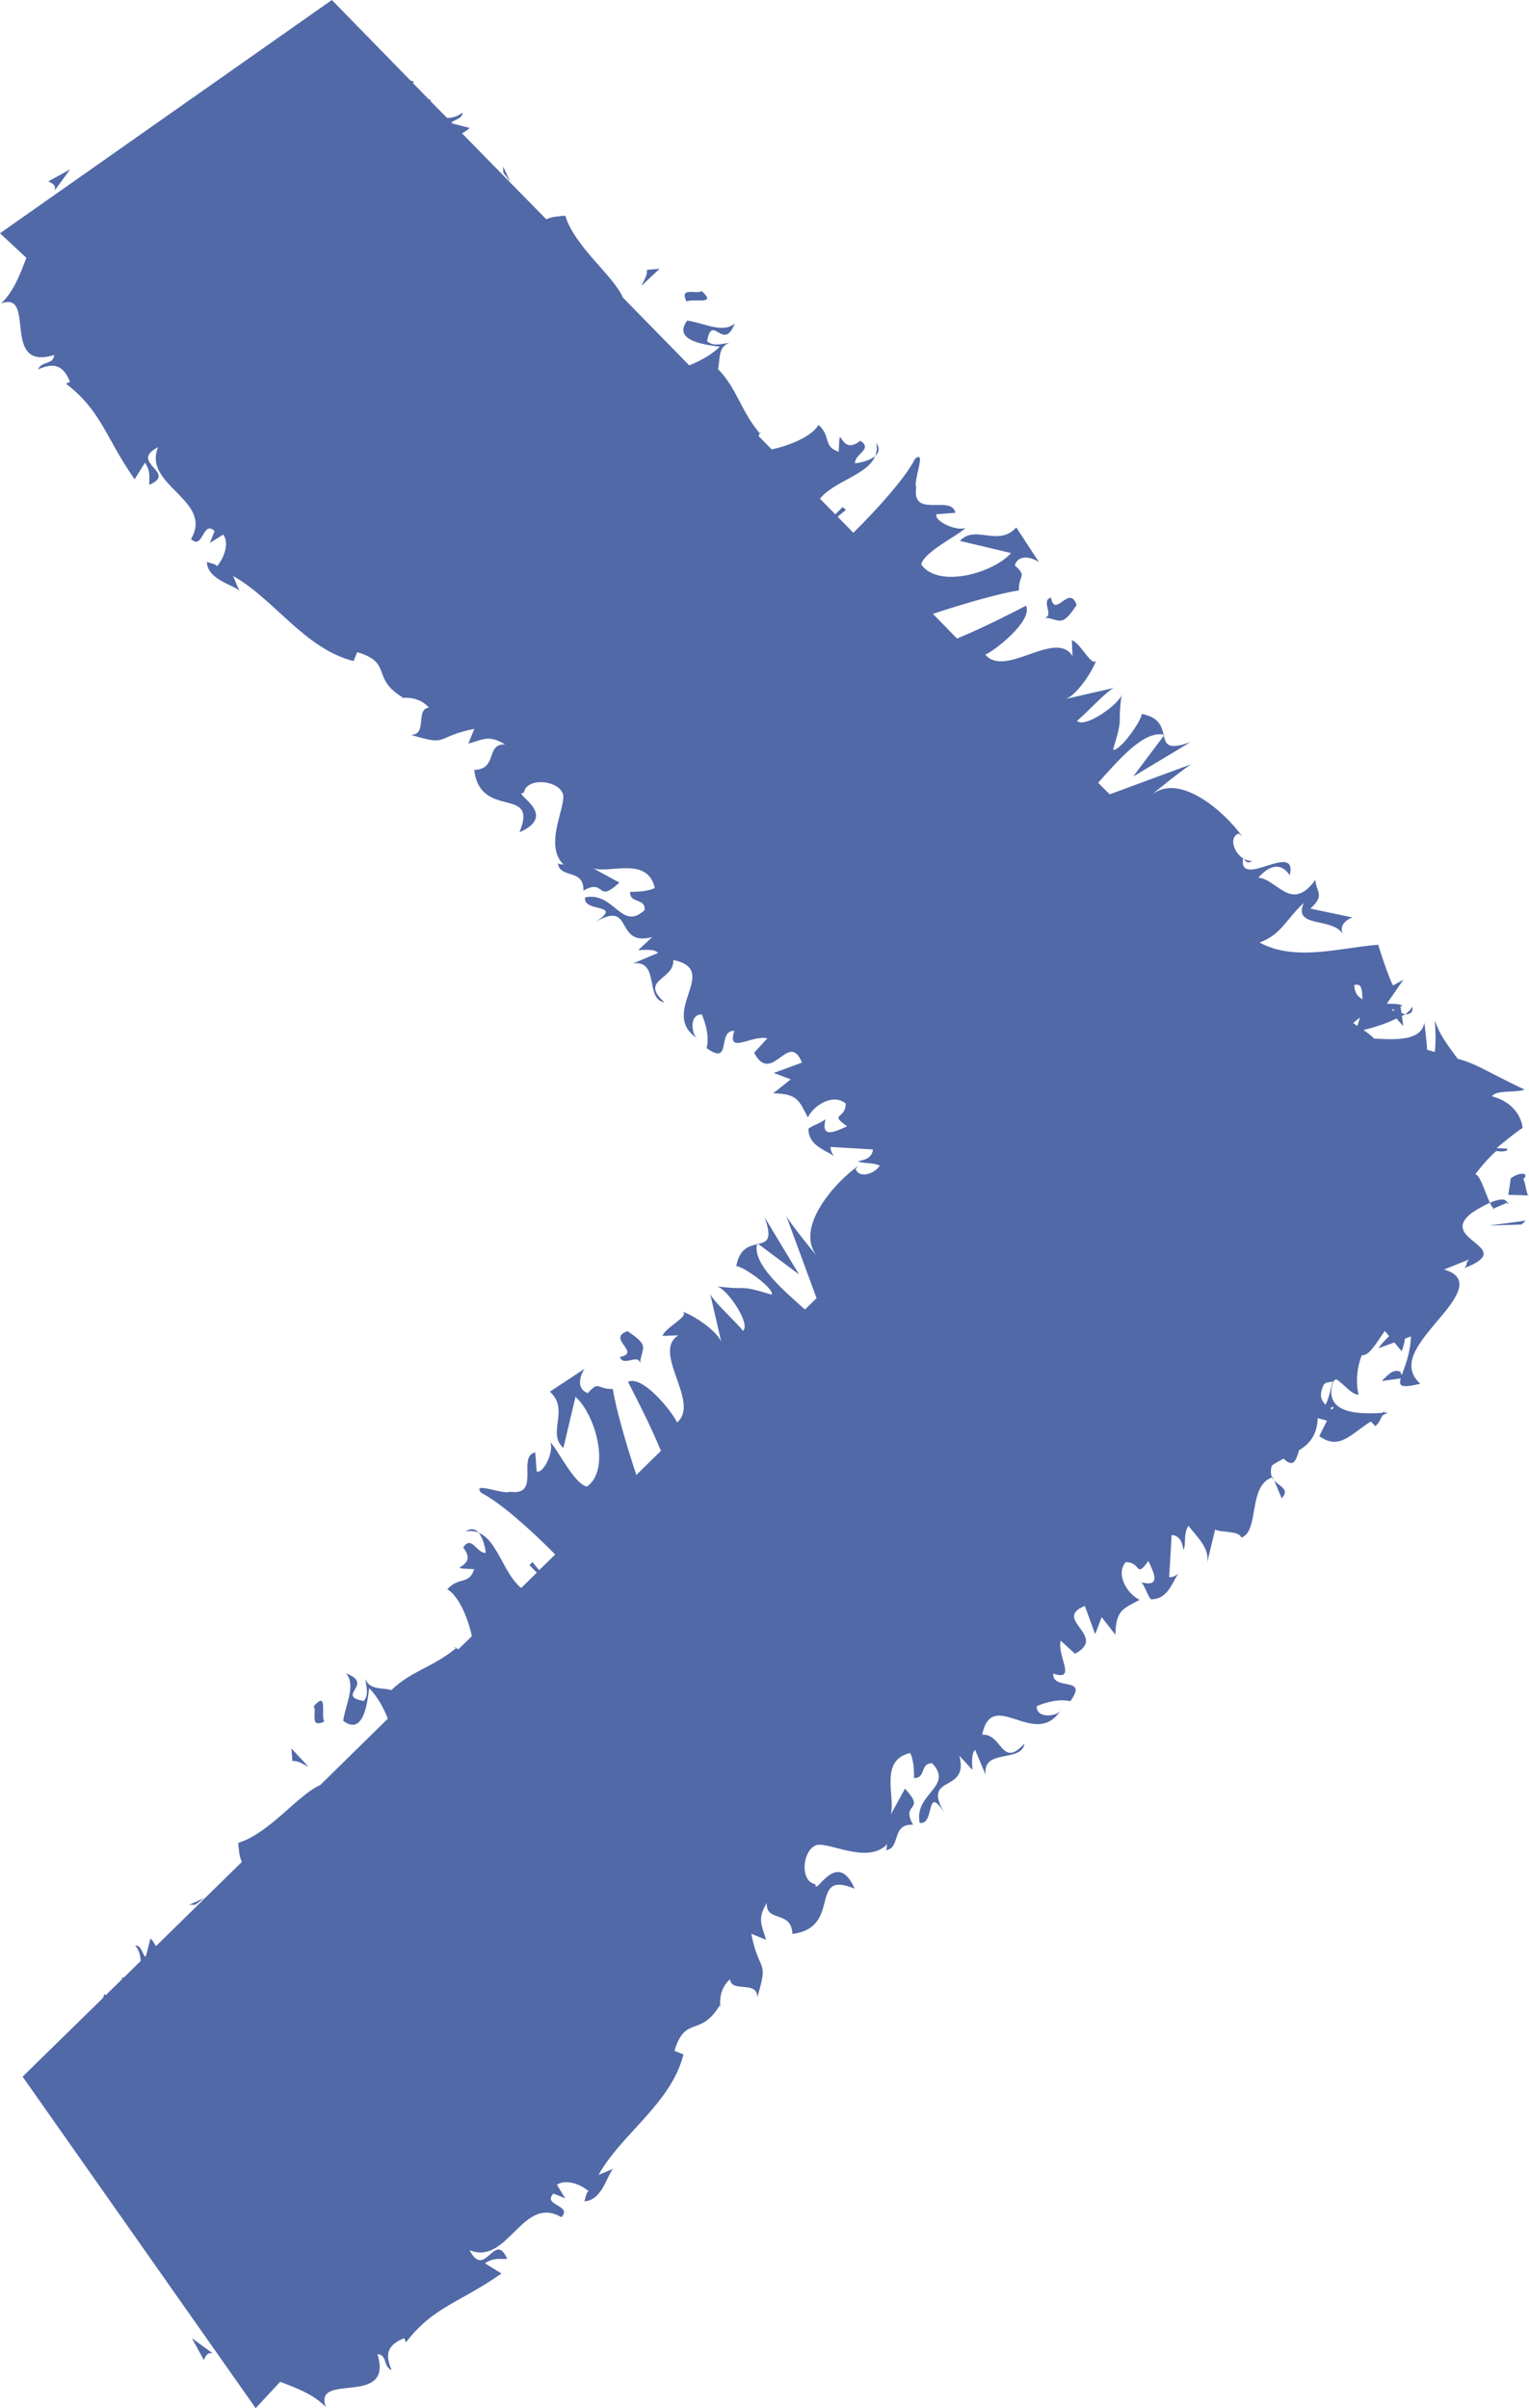 <?xml version="1.0" encoding="utf-8"?>
<!-- Generator: Adobe Illustrator 16.0.0, SVG Export Plug-In . SVG Version: 6.00 Build 0)  -->
<!DOCTYPE svg PUBLIC "-//W3C//DTD SVG 1.1//EN" "http://www.w3.org/Graphics/SVG/1.1/DTD/svg11.dtd">
<svg version="1.1" id="圖層_1" xmlns="http://www.w3.org/2000/svg" xmlns:xlink="http://www.w3.org/1999/xlink" x="0px" y="0px"
	 width="38.107px" height="60px" viewBox="0 0 38.107 60" enable-background="new 0 0 38.107 60" xml:space="preserve">
<g>
	<path fill="#5169A7" d="M18.938,10.799l0.009,0.013C18.973,10.717,18.968,10.732,18.938,10.799z"/>
	<polygon fill="#5169A7" points="29.028,18.304 29,18.304 29.005,18.33 	"/>
	<path fill="#5169A7" d="M29.668,18.491c-0.563,0.202-0.612,0.056-0.663-0.161l-0.763,1.018L29.668,18.491z"/>
	<path fill="#5169A7" d="M35.201,25.077c-0.037,0.08-0.104,0.138-0.178,0.197C35.14,25.274,35.226,25.228,35.201,25.077z"/>
	<path fill="#5169A7" d="M21.838,11.03c0.03,0.131,0.011,0.237-0.024,0.33C21.901,11.283,21.938,11.177,21.838,11.03z"/>
	<polygon fill="#5169A7" points="12.714,4.526 12.539,4.146 12.544,4.302 	"/>
	<path fill="#5169A7" d="M16.125,6.722c0.007,0.157-0.068,0.239-0.141,0.402l0.454-0.427L16.125,6.722z"/>
	<path fill="#5169A7" d="M17.489,7.253c-0.153,0.088-0.557-0.119-0.381,0.261C17.262,7.423,17.898,7.615,17.489,7.253z"/>
	<path fill="#5169A7" d="M26.833,15.074c-0.184-0.535-0.537,0.355-0.642-0.187c-0.258,0.082,0.086,0.444-0.149,0.502
		C26.44,15.433,26.449,15.646,26.833,15.074z"/>
	<path fill="#5169A7" d="M1.358,4.753l0.388-0.531L1.2,4.521C1.274,4.551,1.417,4.606,1.358,4.753z"/>
	<path fill="#5169A7" d="M31.755,36.882l0.188,0.449C32.155,37.1,31.896,37.048,31.755,36.882z"/>
	<path fill="#5169A7" d="M11.366,41.063l0.011-0.011C11.282,41.023,11.3,41.031,11.366,41.063z"/>
	<polygon fill="#5169A7" points="18.866,30.969 18.868,30.998 18.896,30.993 	"/>
	<path fill="#5169A7" d="M19.057,30.33c0.201,0.563,0.053,0.611-0.161,0.663l1.02,0.761L19.057,30.33z"/>
	<path fill="#5169A7" d="M37.953,29.389c0.203-0.182-0.106-0.195-0.304-0.024c0.005-0.005-0.029,0.228-0.058,0.404l0.516,0.016
		C38.051,29.85,38.002,29.328,37.953,29.389z"/>
	<path fill="#5169A7" d="M36.687,30.215c0.374-0.248,0.827-0.444,0.871-0.254c0.004-0.003,0.019,0.094,0.035-0.008l-0.399,0.17
		h0.063c-0.143,0-0.318-0.834-0.488-0.867c0.066-0.082,0.273-0.365,0.525-0.579c0.187,0.032,0.313-0.006,0.262-0.057l-0.257-0.016
		c0.205-0.168,0.434-0.362,0.648-0.501c-0.018-0.226-0.199-0.643-0.76-0.787c0.091-0.165,0.546-0.082,0.813-0.166
		c-1.021-0.487-1.161-0.629-1.672-0.771c-0.168-0.244-0.432-0.537-0.568-0.96c0.007,0.146,0.038,0.478-0.002,0.791
		c-0.073-0.02-0.108-0.035-0.192-0.055c0.012,0.011-0.06-0.663-0.069-0.674c-0.073,0.446-0.676,0.429-1.249,0.395
		c-0.066-0.067-0.157-0.141-0.265-0.212c0.296-0.075,0.58-0.166,0.823-0.289c0.044,0.056,0.092,0.112,0.168,0.188l-0.034-0.249
		c0.024-0.016,0.066-0.024,0.087-0.04c-0.026,0-0.063-0.026-0.098-0.031l-0.024-0.166c0.012-0.009,0.035-0.011,0.042-0.016
		c0.01-0.016-0.029-0.02-0.048-0.028h-0.001c-0.051-0.021-0.165-0.022-0.335-0.026l0.415-0.598l-0.256,0.143
		c-0.069-0.067-0.392-1.039-0.367-1.013c-0.943,0.068-2.071,0.431-2.963-0.056c0.542-0.197,0.647-0.563,1.103-0.988
		c-0.285,0.647,0.729,0.339,0.982,0.791c-0.135-0.234,0.119-0.401,0.238-0.426l-1.057-0.222c0.378-0.342,0.14-0.402,0.126-0.719
		c-0.596,0.83-0.945-0.008-1.422-0.053c0.225-0.254,0.532-0.431,0.784-0.057c0.199-0.883-1.288,0.375-1.165-0.423
		c0.082,0.071,0.087,0.15,0.237,0.063c-0.392,0.029-0.657-0.579-0.345-0.681l0.083,0.068c-0.422-0.599-1.533-1.574-2.22-1.054
		c0.073-0.082,0.803-0.652,0.955-0.741l-2.035,0.75l-0.287-0.288c0.527-0.588,1.134-1.297,1.631-1.2
		c-0.046-0.197-0.108-0.434-0.546-0.515c0.007,0.161-0.558,0.952-0.714,0.889c0.273-0.889,0.099-0.526,0.217-1.401
		c0.007,0.234-0.948,0.901-1.116,0.679c0.152-0.091,0.795-0.812,0.952-0.823l-1.291,0.296c0.266-0.018,0.703-0.647,0.822-0.981
		c-0.105,0.204-0.4-0.441-0.61-0.495l0.016,0.394c-0.424-0.678-1.673,0.558-2.173-0.035c0.23-0.097,1.188-0.84,1.015-1.22
		c-0.29,0.147-0.998,0.521-1.72,0.819l-0.602-0.616c0.801-0.263,1.648-0.506,2.146-0.586c-0.018-0.392,0.221-0.327-0.105-0.623
		c0.11-0.325,0.502-0.157,0.604-0.078l-0.567-0.866c-0.451,0.502-1.028-0.084-1.403,0.336l1.273,0.303
		c-0.451,0.506-1.818,0.885-2.238,0.285c0.065-0.32,0.957-0.743,1.104-0.913c-0.23,0.096-0.796-0.177-0.725-0.34l0.473-0.035
		c-0.1-0.465-1.099,0.158-0.977-0.637c-0.084-0.15,0.272-0.965-0.033-0.705c-0.215,0.441-0.9,1.213-1.534,1.839l-0.392-0.4
		l0.206-0.17l-0.08-0.071l-0.183,0.182l-0.384-0.39c0.366-0.446,1.193-0.594,1.377-1.063c-0.14,0.121-0.407,0.175-0.504,0.181
		c-0.01-0.236,0.459-0.349,0.133-0.562c-0.534,0.432-0.5-0.593-0.538,0.274c-0.4-0.128-0.179-0.382-0.504-0.67
		c-0.146,0.272-0.695,0.513-1.167,0.612l-0.327-0.334c0.008-0.023,0.024-0.049,0.031-0.063c-0.489-0.588-0.553-1.099-1.046-1.611
		c0.07-0.16-0.023-0.545,0.287-0.646c-0.157,0.01-0.389,0.106-0.553-0.041c0.124-0.719,0.404,0.287,0.688-0.442
		c-0.303,0.259-0.789-0.022-1.185-0.073c-0.371,0.5,0.42,0.6,0.814,0.65c-0.21,0.205-0.479,0.351-0.763,0.466l-1.655-1.69
		c-0.229-0.542-1.197-1.259-1.435-2.039c-0.166,0.014-0.341,0.024-0.472,0.091l-2.101-2.142c0.063-0.045,0.131-0.066,0.187-0.136
		l-0.426-0.11L11.25,3.048c0.089-0.069,0.285-0.098,0.277-0.245c-0.107,0.095-0.249,0.132-0.383,0.137l-0.411-0.416
		c0.001-0.021-0.011-0.031-0.009-0.055c-0.009-0.002-0.022,0.013-0.03,0.013l-0.399-0.408c-0.002-0.022,0.021-0.021,0.012-0.051
		c-0.049,0.006-0.073-0.017-0.1-0.04L8.271,0L0,5.812l0.657,0.612C0.502,6.83,0.343,7.26,0.027,7.563
		C0.923,7.23,0,9.258,1.351,8.845C1.329,9.097,1.04,8.985,0.949,9.204c0.41-0.183,0.63-0.097,0.796,0.31L1.644,9.559
		c0.896,0.693,0.971,1.321,1.711,2.383l0.258-0.415c0.155,0.233,0.097,0.38,0.108,0.553c0.719-0.314-0.532-0.549,0.219-0.938
		c-0.396,0.955,1.393,1.317,0.821,2.288c0.305,0.289,0.287-0.486,0.588-0.197l-0.12,0.294l0.337-0.208
		c0.158,0.232,0.006,0.598-0.157,0.79C5.379,14.042,5.222,14.032,5.155,14c0.021,0.497,0.814,0.594,0.827,0.762l-0.172-0.41
		c1.025,0.572,1.781,1.811,3.002,2.119l0.091-0.223c0.901,0.27,0.326,0.639,1.135,1.13l-0.061,0.016
		c0.287-0.04,0.546,0.046,0.714,0.236c-0.35,0.037-0.025,0.674-0.448,0.679c0.973,0.296,0.567,0.053,1.578-0.15l-0.149,0.369
		c0.378-0.106,0.513-0.224,0.917,0.02c-0.495-0.024-0.172,0.617-0.771,0.635c0.155,1.258,1.612,0.378,1.128,1.554
		c1.027-0.451-0.224-0.988,0.108-0.983c0.075-0.389,0.794-0.313,0.946-0.029c0.21,0.228-0.515,1.324,0.069,1.838
		c-0.053-0.056-0.107-0.001-0.163-0.058c0.033,0.394,0.66,0.128,0.633,0.685c0.569-0.318,0.313,0.345,0.898-0.201l-0.648-0.352
		c0.438,0.126,1.349-0.3,1.53,0.486c-0.146,0.082-0.435,0.101-0.615,0.096c-0.019,0.305,0.382,0.139,0.363,0.455
		c-0.583,0.544-0.753-0.466-1.483-0.316c-0.074,0.39,0.994,0.136,0.247,0.621c0.977-0.588,0.467,0.622,1.424,0.368l-0.348,0.326
		c0.109,0.003,0.392-0.046,0.494,0.069l-0.625,0.263c0.673-0.097,0.289,0.897,0.784,0.968c-0.637-0.572,0.25-0.552,0.221-1.054
		c1.211,0.25-0.402,1.326,0.618,1.965c-0.159-0.06-0.243-0.617,0.091-0.61c0.1,0.226,0.191,0.562,0.121,0.84
		c0.644,0.463,0.247-0.441,0.691-0.431c-0.199,0.61,0.442,0.091,0.822,0.188l-0.329,0.358c0.441,0.836,0.86-0.577,1.192,0.246
		l-0.704,0.259l0.425,0.158l-0.438,0.348c0.612,0.011,0.645,0.184,0.864,0.601c0.157-0.32,0.643-0.604,0.943-0.345
		c0.001,0.396-0.425,0.235,0.034,0.566c-0.3,0.135-0.659,0.318-0.536-0.177c-0.125,0.102-0.299,0.14-0.425,0.236
		c-0.011,0.44,0.484,0.553,0.638,0.689c-0.045-0.066-0.097-0.149-0.084-0.234l1.053,0.063c-0.029,0.221-0.204,0.258-0.374,0.294
		c0.144,0.07,0.354,0.018,0.546,0.11c-0.164,0.228-0.526,0.314-0.604,0.082l0.072-0.082c-0.6,0.42-1.575,1.534-1.055,2.223
		c-0.082-0.076-0.652-0.803-0.741-0.958l0.75,2.036l-0.289,0.283c-0.587-0.525-1.294-1.13-1.198-1.627
		c-0.196,0.046-0.436,0.109-0.514,0.548c0.159-0.011,0.951,0.552,0.885,0.71c-0.887-0.273-0.521-0.096-1.398-0.213
		c0.236-0.011,0.9,0.946,0.677,1.114c-0.089-0.152-0.812-0.794-0.821-0.952l0.298,1.291c-0.021-0.266-0.649-0.704-0.983-0.821
		c0.207,0.106-0.44,0.4-0.495,0.608l0.395-0.016c-0.68,0.42,0.561,1.674-0.034,2.172c-0.098-0.232-0.84-1.187-1.223-1.014
		c0.147,0.289,0.523,1.002,0.822,1.721l-0.614,0.602c-0.264-0.803-0.507-1.648-0.586-2.145c-0.394,0.016-0.332-0.225-0.622,0.104
		c-0.329-0.114-0.16-0.504-0.081-0.606l-0.866,0.571c0.504,0.448-0.084,1.026,0.337,1.403l0.302-1.275
		c0.503,0.449,0.883,1.817,0.285,2.237c-0.318-0.063-0.742-0.953-0.912-1.104c0.097,0.229-0.178,0.797-0.341,0.725l-0.035-0.473
		c-0.465,0.102,0.157,1.099-0.637,0.979c-0.15,0.086-0.967-0.273-0.707,0.031c0.443,0.217,1.218,0.9,1.841,1.533l-0.399,0.391
		l-0.171-0.204l-0.07,0.082l0.183,0.183l-0.391,0.383c-0.445-0.367-0.595-1.194-1.062-1.377c0.122,0.139,0.173,0.405,0.178,0.502
		c-0.233,0.012-0.348-0.455-0.562-0.133c0.435,0.533-0.593,0.502,0.275,0.539c-0.127,0.4-0.379,0.178-0.671,0.502
		c0.274,0.15,0.514,0.696,0.613,1.168l-0.336,0.327c-0.017-0.009-0.045-0.024-0.06-0.028c-0.59,0.488-1.099,0.553-1.612,1.047
		c-0.161-0.074-0.546,0.021-0.647-0.288c0.012,0.157,0.105,0.391-0.04,0.557c-0.718-0.13,0.285-0.413-0.441-0.69
		c0.259,0.303-0.021,0.787-0.07,1.185c0.499,0.373,0.599-0.42,0.647-0.815c0.206,0.211,0.354,0.478,0.465,0.76l-1.689,1.658
		c-0.542,0.229-1.256,1.196-2.04,1.436c0.016,0.166,0.024,0.339,0.092,0.475l-2.142,2.098C3.84,48.422,3.822,48.354,3.749,48.3
		l-0.108,0.423l-0.026,0.028c-0.07-0.088-0.1-0.285-0.245-0.278c0.094,0.11,0.131,0.25,0.136,0.385l-0.416,0.41
		c-0.024,0-0.031,0.01-0.056,0.01c0,0.01,0.012,0.021,0.012,0.031l-0.407,0.397c-0.021,0.005-0.021-0.022-0.049-0.013
		c0.007,0.05-0.021,0.074-0.041,0.104L0.563,51.74L6.372,60l0.611-0.657c0.408,0.155,0.837,0.313,1.139,0.63
		c-0.331-0.896,1.697,0.026,1.285-1.32c0.25,0.021,0.137,0.31,0.354,0.4c-0.179-0.41-0.095-0.632,0.313-0.798l0.044,0.103
		c0.693-0.894,1.32-0.971,2.381-1.713l-0.413-0.254c0.232-0.156,0.382-0.097,0.555-0.111c-0.315-0.719-0.551,0.533-0.938-0.217
		c0.955,0.397,1.315-1.394,2.289-0.821c0.287-0.304-0.486-0.288-0.198-0.589l0.294,0.119l-0.208-0.338
		c0.229-0.154,0.6-0.007,0.79,0.16c-0.066,0.025-0.076,0.188-0.108,0.252c0.497-0.022,0.596-0.813,0.763-0.828l-0.408,0.17
		c0.574-1.026,1.81-1.78,2.117-3l-0.225-0.09c0.271-0.902,0.641-0.326,1.13-1.135l0.017,0.061c-0.037-0.289,0.049-0.547,0.238-0.711
		c0.033,0.347,0.675,0.022,0.68,0.445c0.294-0.971,0.049-0.57-0.15-1.578l0.367,0.151c-0.106-0.38-0.224-0.515,0.018-0.917
		c-0.021,0.493,0.618,0.17,0.64,0.77c1.258-0.154,0.376-1.613,1.552-1.127c-0.451-1.029-0.99,0.223-0.979-0.111
		c-0.392-0.076-0.315-0.793-0.032-0.945c0.228-0.21,1.323,0.512,1.84-0.072c-0.057,0.055-0.001,0.112-0.059,0.168
		c0.393-0.035,0.128-0.664,0.684-0.633c-0.318-0.572,0.343-0.314-0.2-0.9L22.2,45.211c0.125-0.438-0.3-1.354,0.484-1.534
		c0.082,0.15,0.103,0.439,0.094,0.621c0.308,0.017,0.145-0.383,0.457-0.364c0.544,0.584-0.464,0.752-0.314,1.482
		c0.389,0.073,0.137-0.996,0.618-0.247c-0.588-0.978,0.626-0.471,0.371-1.424l0.324,0.351c0.003-0.111-0.044-0.391,0.069-0.498
		l0.263,0.625c-0.095-0.672,0.899-0.289,0.967-0.785c-0.572,0.643-0.551-0.248-1.055-0.219c0.254-1.209,1.328,0.4,1.967-0.621
		c-0.06,0.162-0.618,0.246-0.607-0.088c0.224-0.1,0.562-0.189,0.838-0.124c0.463-0.641-0.441-0.243-0.429-0.688
		c0.607,0.201,0.089-0.44,0.188-0.82l0.357,0.325c0.834-0.44-0.579-0.86,0.245-1.191l0.258,0.705l0.161-0.425l0.343,0.439
		c0.011-0.612,0.186-0.646,0.604-0.871c-0.318-0.152-0.604-0.642-0.346-0.939c0.395,0,0.236,0.426,0.564-0.031
		c0.137,0.299,0.321,0.657-0.171,0.535c0.098,0.122,0.136,0.299,0.233,0.422c0.44,0.01,0.553-0.484,0.688-0.638
		c-0.066,0.046-0.148,0.097-0.232,0.086l0.062-1.053c0.223,0.028,0.261,0.202,0.296,0.374c0.072-0.154-0.013-0.391,0.122-0.6
		c0.247,0.315,0.554,0.584,0.457,0.957l0.208-0.863c0.16,0.078,0.615,0.029,0.651,0.201c0.462-0.156,0.159-1.291,0.771-1.502
		c-0.036-0.072-0.047-0.168-0.007-0.295c0.09-0.065,0.189-0.117,0.292-0.172c0.233,0.227,0.305,0.075,0.384-0.208
		c0.246-0.149,0.449-0.36,0.467-0.801l0.231,0.063l-0.193,0.385c0.501,0.361,0.774-0.042,1.286-0.365
		c0.037,0.035,0.04,0.055,0.114,0.115c0.079-0.061,0.123-0.163,0.173-0.264c0.054-0.021,0.091-0.056,0.147-0.074
		c-0.023,0-0.065,0.006-0.104,0.006c0.018-0.026,0.027-0.059,0.053-0.081c-0.024,0.055-0.073,0.063-0.117,0.086
		c-0.483,0.028-1.497,0.054-1.198-0.791c0.021-0.009,0.04-0.04,0.063-0.05c0.186,0.101,0.39,0.395,0.565,0.384
		c-0.063-0.206-0.07-0.606,0.077-0.981c0.187,0.021,0.351-0.293,0.574-0.604l0.107,0.128c-0.092,0.097-0.191,0.187-0.265,0.303
		l0.396-0.146l0.182,0.219c0.051-0.123,0.068-0.219,0.084-0.314l0.148-0.055c-0.015,0.436-0.157,0.758-0.23,0.965l-0.038-0.089
		c-0.172-0.058-0.267,0.04-0.459,0.236l0.472-0.066c-0.057,0.197,0.011,0.248,0.489,0.134c-0.508-0.457-0.051-0.998,0.405-1.543
		c0.457-0.539,0.915-1.086,0.188-1.304l0.626-0.252c-0.104,0.091-0.027,0.127-0.129,0.22C37.869,31.066,35.784,30.902,36.687,30.215
		z M34.741,25.142c-0.005,0.016,0.004,0.028,0.004,0.046c-0.023-0.013-0.046-0.009-0.068-0.023
		C34.706,25.159,34.713,25.147,34.741,25.142z M33.037,34.999c-0.106-0.103-0.169-0.233-0.053-0.485
		c0.018-0.043,0.038-0.031,0.06-0.061c0.051-0.01,0.107-0.016,0.172-0.036C33.177,34.563,33.121,34.838,33.037,34.999z
		 M33.244,35.043l-0.041,0.079c-0.02-0.011-0.033-0.026-0.053-0.037C33.185,35.074,33.205,35.055,33.244,35.043z M33.828,25.562
		c-0.035-0.024-0.066-0.046-0.103-0.073l0.166-0.139C33.877,25.422,33.853,25.491,33.828,25.562z M33.751,24.542
		c0.182-0.042,0.195,0.085,0.206,0.358C33.824,24.82,33.764,24.734,33.751,24.542z"/>
	<polygon fill="#5169A7" points="31.72,36.799 31.702,36.807 31.755,36.882 	"/>
	<path fill="#5169A7" d="M11.594,38.158c0.132-0.026,0.238-0.01,0.333,0.027C11.848,38.096,11.741,38.063,11.594,38.158z"/>
	<polygon fill="#5169A7" points="4.712,47.461 4.87,47.456 5.094,47.288 	"/>
	<path fill="#5169A7" d="M7.263,43.563l0.024,0.312c0.156-0.005,0.239,0.069,0.401,0.144L7.263,43.563z"/>
	<path fill="#5169A7" d="M8.081,42.895C7.99,42.741,8.18,42.1,7.819,42.511C7.906,42.663,7.7,43.066,8.081,42.895z"/>
	<path fill="#5169A7" d="M15.953,33.957c0.042-0.4,0.259-0.41-0.314-0.791c-0.535,0.182,0.356,0.535-0.188,0.643
		C15.533,34.063,15.894,33.723,15.953,33.957z"/>
	<path fill="#5169A7" d="M5.081,58.801c0.029-0.074,0.086-0.219,0.232-0.158l-0.531-0.388L5.081,58.801z"/>
	<polygon fill="#5169A7" points="37.918,30.509 38.028,30.412 37.106,30.535 	"/>
</g>
</svg>
